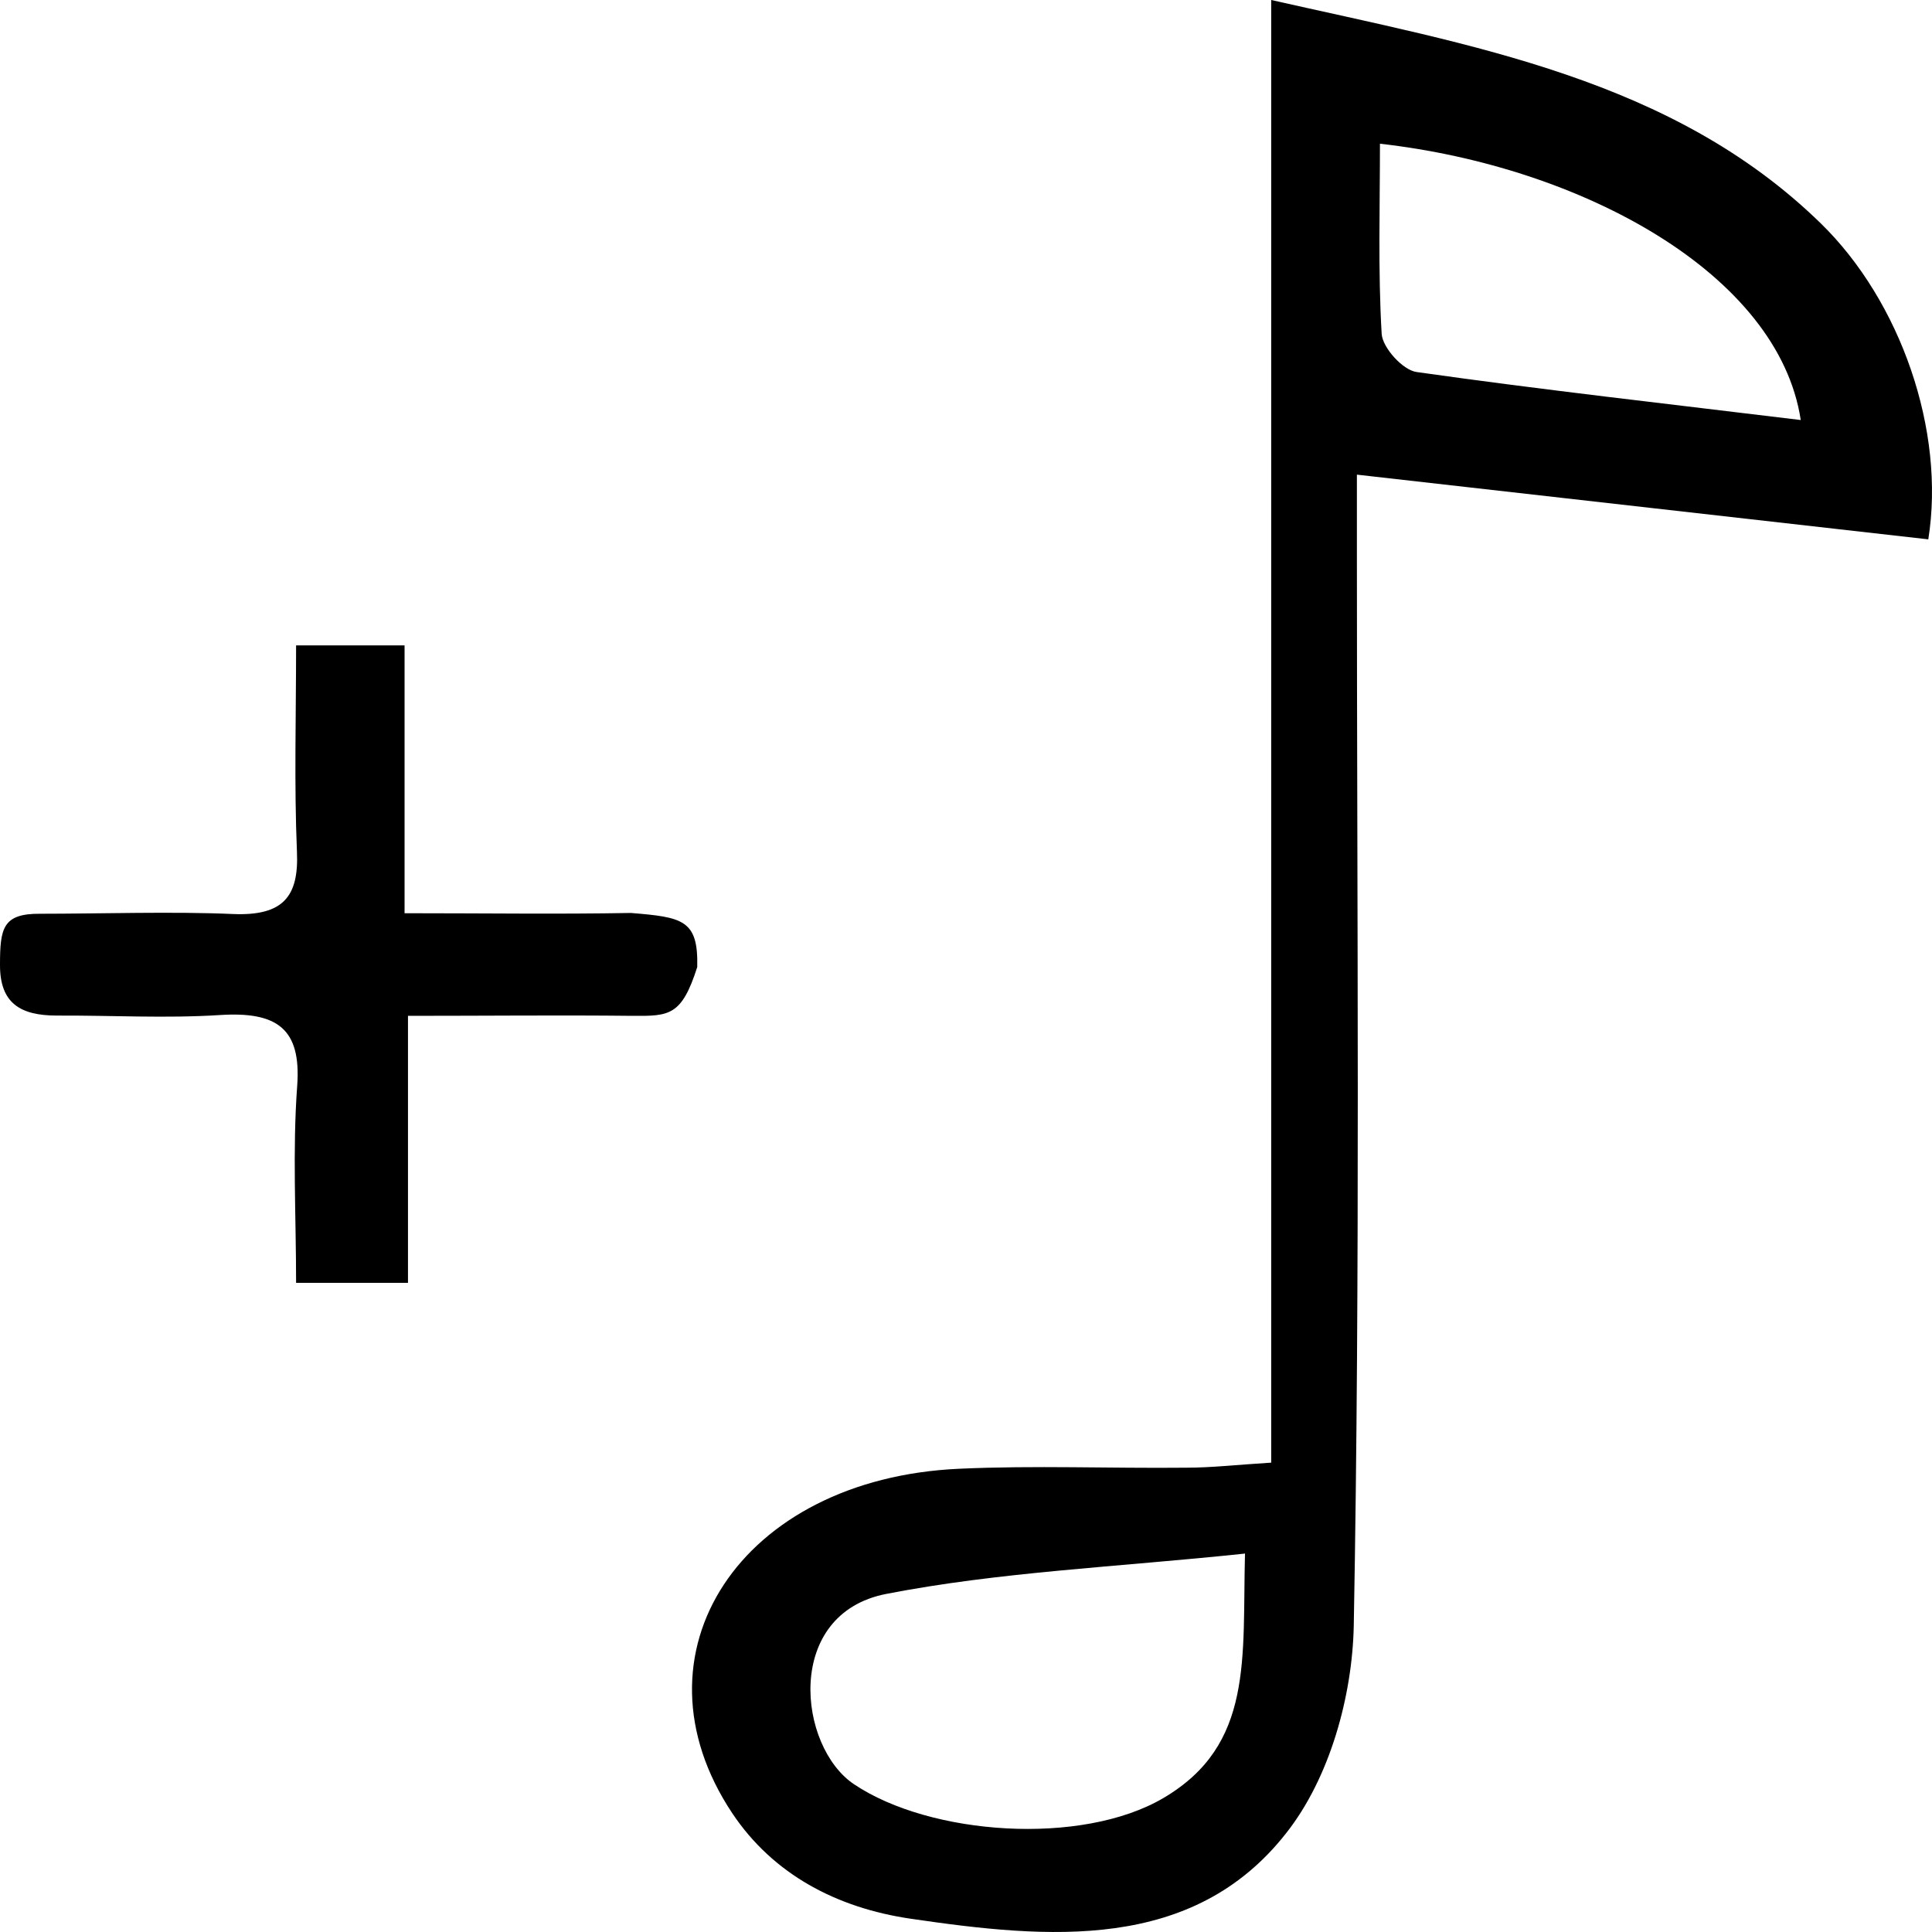<svg width="500" height="500" viewBox="0 0 500 500" fill="none" xmlns="http://www.w3.org/2000/svg">
<g clip-path="url(#clip0_15_201)">
<path d="M328.985 378.602V0C381.299 11.803 432.876 20.45 471.19 57.782C491.894 77.958 503.536 111.515 499.041 139.583C450.559 134.093 402.003 128.603 351.163 122.838V143.906C351.163 236.206 352.047 328.506 350.353 420.738C349.984 438.924 344.164 460.129 332.817 474.471C308.649 505.215 271.293 501.784 235.705 496.568C216.474 493.755 200.044 485.039 189.507 469.256C161.95 427.875 191.644 382.651 248.231 380.112C267.756 379.22 287.356 380.044 306.955 379.838C313.512 379.838 320.144 379.083 328.912 378.534L328.985 378.602ZM322.133 402.072C288.903 405.572 258.62 406.807 229.369 412.503C202.843 417.65 206.454 452.031 221.043 461.776C240.789 475.02 279.914 477.765 301.06 465.344C324.564 451.55 321.47 429.11 322.207 402.003L322.133 402.072ZM466.032 108.702C460.285 70.889 409.445 43.096 357.131 37.195C357.131 53.733 356.616 70.135 357.574 86.399C357.795 89.967 363.026 95.8 366.636 96.281C399.056 100.878 431.623 104.515 466.032 108.702Z" fill="black"/>
<path d="M76.628 167.031H104.701V236.342C125.7 236.342 144.488 236.616 163.277 236.273C176.715 237.371 180.739 238.058 180.445 250.273C176.42 262.9 173.224 262.968 163.719 262.9C144.93 262.694 126.068 262.9 105.585 262.9V332.005H76.628C76.628 314.711 75.67 297.692 76.923 280.879C77.954 266.262 71.765 261.733 56.882 262.694C42.882 263.586 28.736 262.762 14.736 262.831C5.231 262.831 0 259.606 0 249.792C0 240.185 0.691 236.411 10.417 236.479C25.669 236.479 45.019 235.862 60.271 236.548C73.312 237.097 77.365 232.019 76.849 220.421C76.112 202.922 76.628 185.422 76.628 167.1V167.031Z" fill="black"/>
</g>
<defs>
<clipPath id="clip0_15_201">
<rect width="500" height="500" fill="white"/>
</clipPath>
</defs>
</svg>
